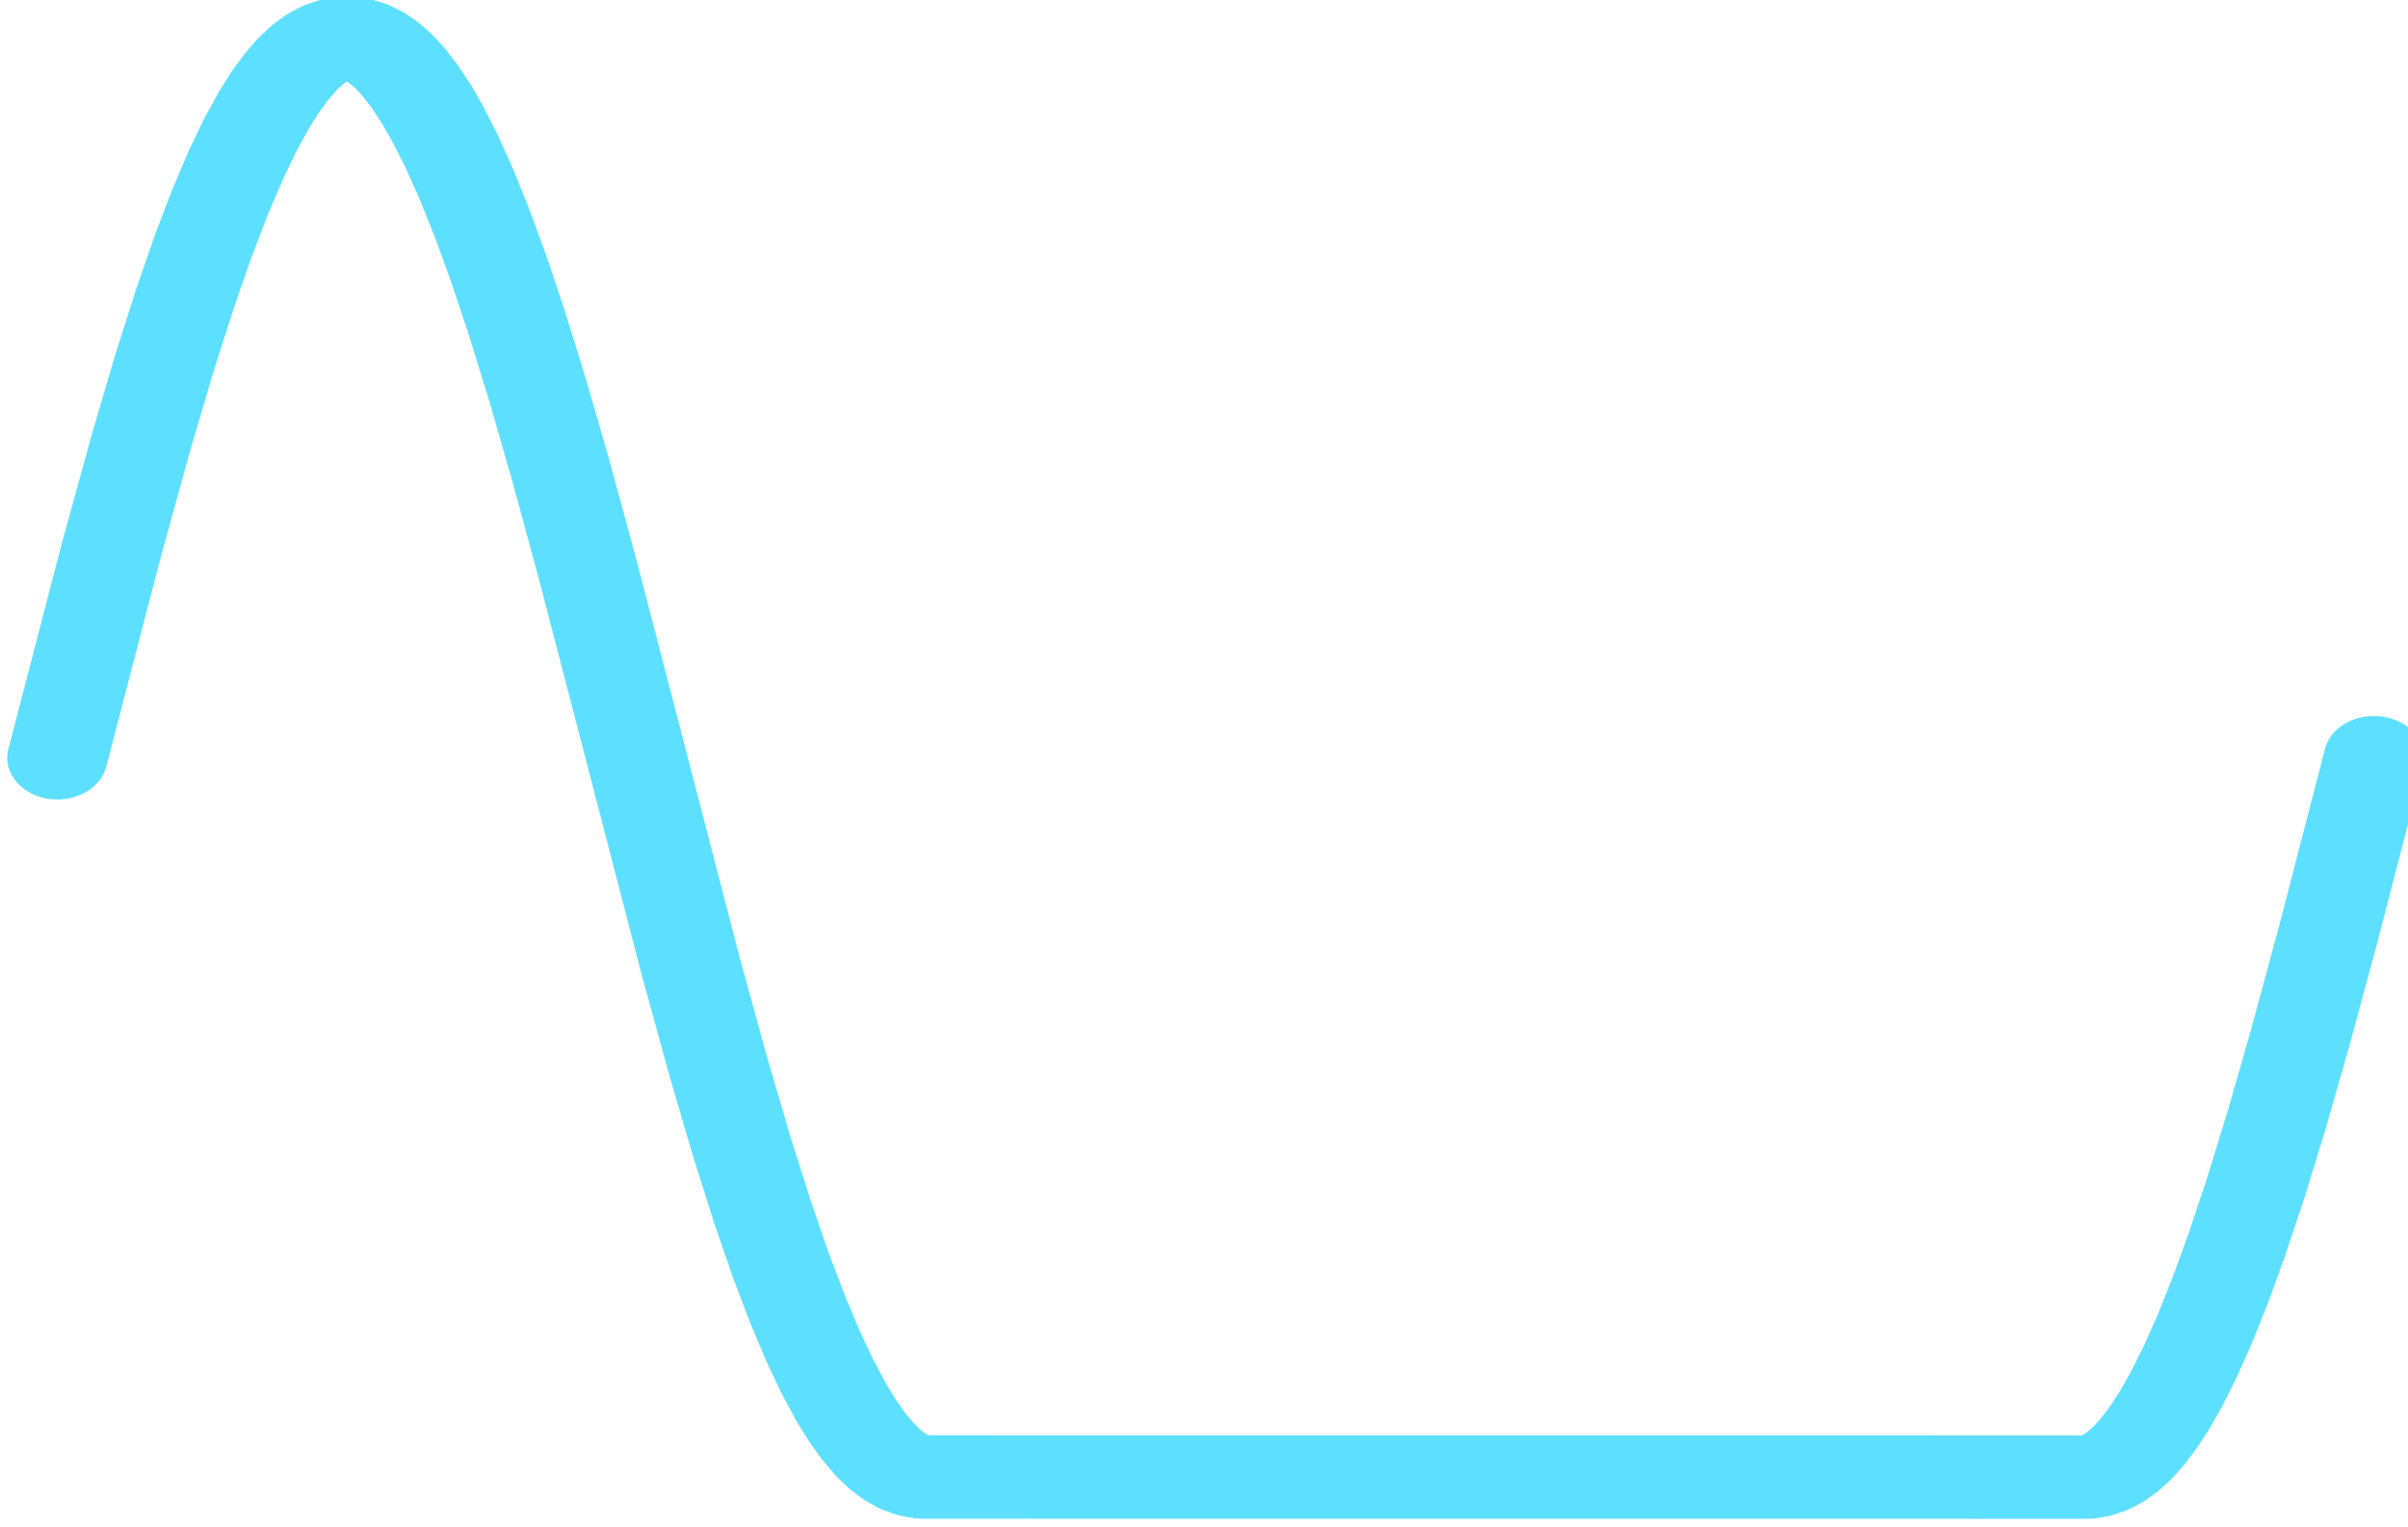 <?xml version="1.0" encoding="UTF-8" standalone="no"?>
<!-- Created with Inkscape (http://www.inkscape.org/) -->

<svg
   width="18.584mm"
   height="11.782mm"
   viewBox="0 0 18.584 11.782"
   version="1.1"
   id="svg1"
   inkscape:version="1.3.2 (091e20e, 2023-11-25, custom)"
   sodipodi:docname="hold_down.svg"
   xmlns:inkscape="http://www.inkscape.org/namespaces/inkscape"
   xmlns:sodipodi="http://sodipodi.sourceforge.net/DTD/sodipodi-0.dtd"
   xmlns="http://www.w3.org/2000/svg"
   xmlns:svg="http://www.w3.org/2000/svg">
  <sodipodi:namedview
     id="namedview1"
     pagecolor="#ffffff"
     bordercolor="#000000"
     borderopacity="0.25"
     inkscape:showpageshadow="2"
     inkscape:pageopacity="0.0"
     inkscape:pagecheckerboard="0"
     inkscape:deskcolor="#d1d1d1"
     inkscape:document-units="mm"
     inkscape:zoom="2.8044052"
     inkscape:cx="-58.301134"
     inkscape:cy="56.161642"
     inkscape:window-width="1920"
     inkscape:window-height="1001"
     inkscape:window-x="-9"
     inkscape:window-y="-9"
     inkscape:window-maximized="1"
     inkscape:current-layer="layer1" />
  <defs
     id="defs1">
    <clipPath
       id="p9b991f9323-9-9">
      <rect
         x="57.6"
         y="41.472"
         width="357.12"
         height="266.112"
         id="rect37-2-8" />
    </clipPath>
    <clipPath
       id="p46a843d1e2-1">
      <rect
         x="57.6"
         y="41.472"
         width="357.12"
         height="266.112"
         id="rect70-4" />
    </clipPath>
    <clipPath
       id="p46a843d1e2-7">
      <rect
         x="57.6"
         y="41.472"
         width="357.12"
         height="266.112"
         id="rect70-5" />
    </clipPath>
    <clipPath
       id="p46a843d1e2">
      <rect
         x="57.6"
         y="41.472"
         width="357.12"
         height="266.112"
         id="rect70" />
    </clipPath>
    <clipPath
       id="p46a843d1e2-38">
      <rect
         x="57.6"
         y="41.472"
         width="357.12"
         height="266.112"
         id="rect70-30" />
    </clipPath>
    <clipPath
       id="p46a843d1e2-38-1">
      <rect
         x="57.6"
         y="41.472"
         width="357.12"
         height="266.112"
         id="rect70-30-3" />
    </clipPath>
    <clipPath
       id="p46a843d1e2-38-1-9">
      <rect
         x="57.6"
         y="41.472"
         width="357.12"
         height="266.112"
         id="rect70-30-3-5" />
    </clipPath>
    <clipPath
       id="p46a843d1e2-3">
      <rect
         x="57.6"
         y="41.472"
         width="357.12"
         height="266.112"
         id="rect70-3" />
    </clipPath>
    <clipPath
       id="p46a843d1e2-38-1-1">
      <rect
         x="57.6"
         y="41.472"
         width="357.12"
         height="266.112"
         id="rect70-30-3-7" />
    </clipPath>
    <clipPath
       id="p46a843d1e2-38-1-9-9">
      <rect
         x="57.6"
         y="41.472"
         width="357.12"
         height="266.112"
         id="rect70-30-3-5-2" />
    </clipPath>
    <clipPath
       id="p46a843d1e2-3-4">
      <rect
         x="57.6"
         y="41.472"
         width="357.12"
         height="266.112"
         id="rect70-3-1" />
    </clipPath>
  </defs>
  <g
     inkscape:label="Calque 1"
     inkscape:groupmode="layer"
     id="layer1"
     transform="translate(-134.673,-127)">
    <g
       id="group_holddown"
       style="stroke-linecap:butt;stroke-linejoin:round"
       transform="matrix(0.353,0,0,0.353,63.134,154.305)">
      <path
         d="m 73.833,174.528 7.475,-34.51 4.225,-18.413 3.25,-13.228 2.925,-11.017 2.6,-8.967 2.275,-7.134 2.275,-6.412 1.95,-4.883 1.95,-4.287 1.625,-3.1 1.625,-2.658 1.625,-2.204 1.3,-1.431 1.3,-1.132 1.3,-0.83 1.3,-0.526 0.975,-0.194 0.975,-0.022 0.975,0.151 1.3,0.468 1.3,0.773 1.3,1.076 1.3,1.375 1.3,1.672 1.625,2.5 1.625,2.947 1.625,3.382 1.95,4.613 1.95,5.194 2.275,6.754 2.275,7.452 2.6,9.296 2.925,11.34 3.25,13.523 3.9,17.218 5.525,25.511 8.774,40.578 3.9,17.02 3.25,13.298 2.925,11.093 2.6,9.045 2.275,7.209 2.275,6.492 1.95,4.955 1.95,4.363 1.625,3.166 1.625,2.725 1.625,2.273 1.3,1.487 1.3,1.188 1.3,0.887 1.3,0.583 1.3,0.277 c 67.693,0 99.437,0.013 162.49,0.013 l 0.975,-0.021 0.975,-0.194 1.3,-0.526 1.3,-0.83 1.3,-1.132 1.3,-1.431 1.3,-1.727 1.625,-2.568 1.625,-3.013 1.625,-3.446 1.95,-4.687 1.95,-5.264 2.275,-6.831 2.275,-7.523 2.6,-9.37 2.925,-11.411 3.25,-13.588 3.9,-17.274 5.85,-27.068 0.65,-3.043 v 0"
         clip-path="url(#p46a843d1e2-3-4)"
         style="fill:none;stroke:#5ddfff;stroke-width:14.038;stroke-linecap:round;stroke-linejoin:round;stroke-dasharray:none;stroke-opacity:1"
         id="path66-1"
         transform="matrix(0.156,0,0,0.13,192.396,-83.477)"
         sodipodi:nodetypes="cccccccccccccccccccccccccccccccccccccccccccccccccccccccccccccccccccccccccccc" />
    </g>
  </g>
</svg>
